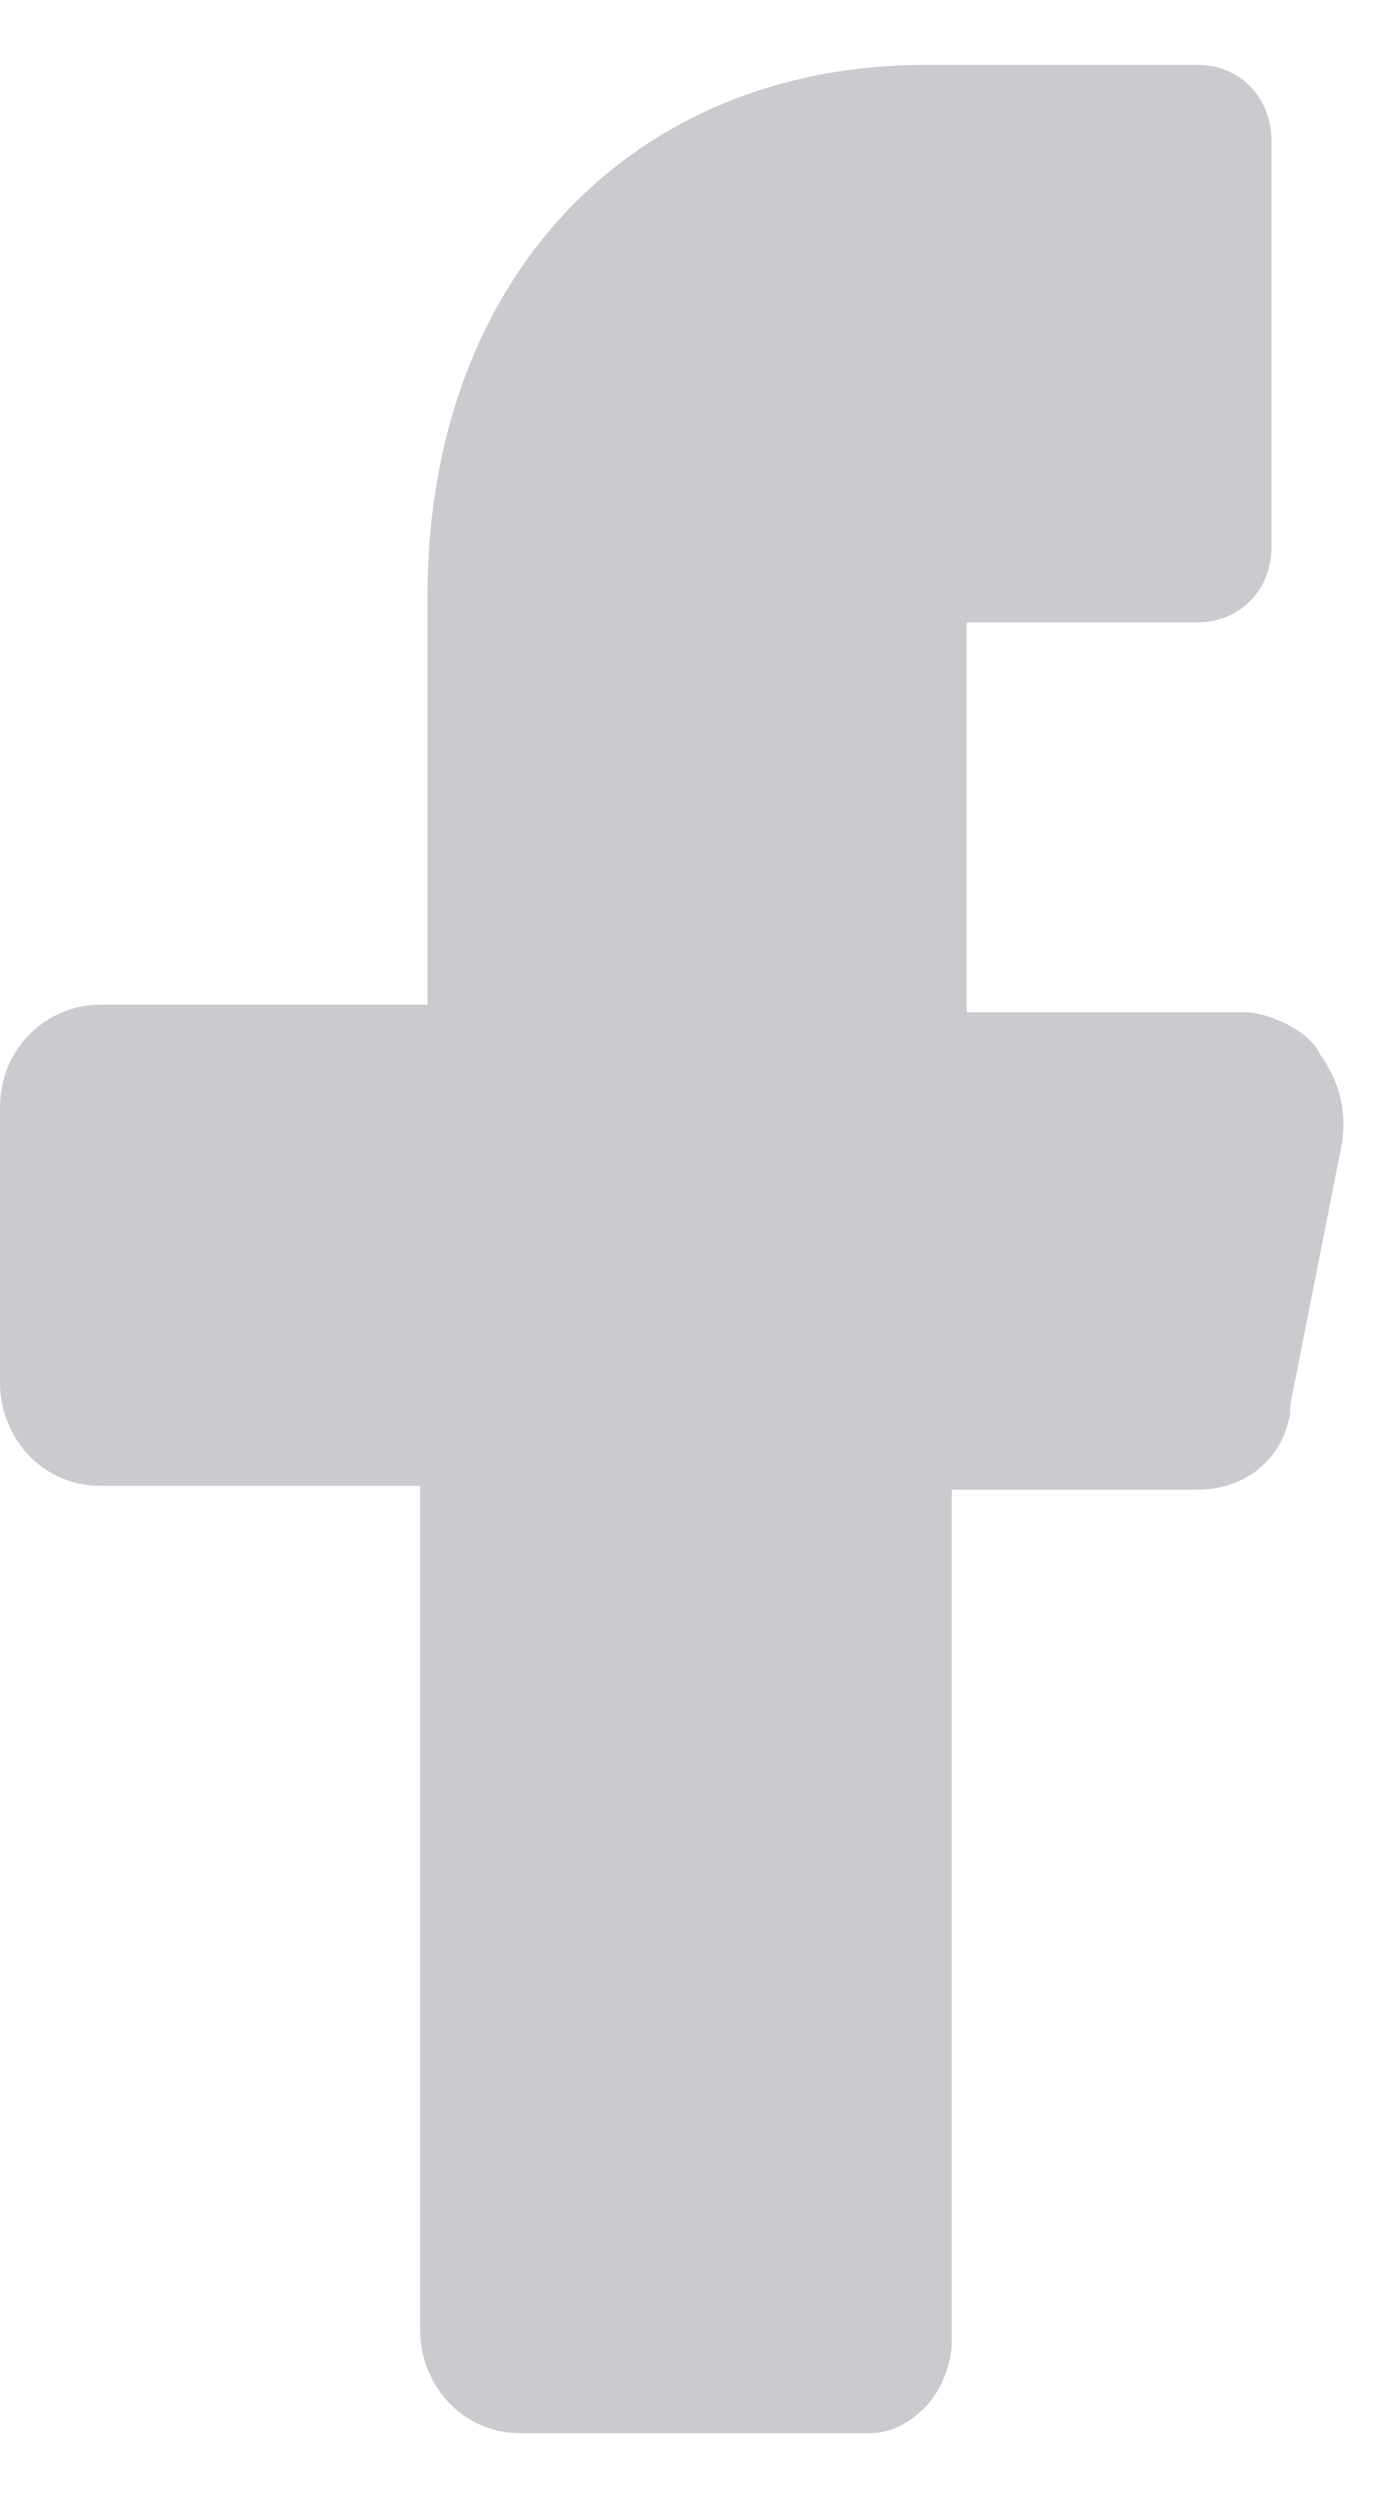 <svg width="10" height="18" viewBox="0 0 10 18" fill="none" xmlns="http://www.w3.org/2000/svg">
<path d="M9 7.288H7.5H6.964V6.738V5.032V4.482H7.5H8.625C8.92 4.482 9.161 4.262 9.161 3.932V1.017C9.161 0.714 8.946 0.467 8.625 0.467H6.67C4.554 0.467 3.08 2.007 3.08 4.29V6.683V7.233H2.545H0.723C0.348 7.233 0 7.535 0 7.975V9.956C0 10.341 0.295 10.698 0.723 10.698H2.491H3.027V11.248V16.777C3.027 17.162 3.321 17.519 3.75 17.519H6.268C6.429 17.519 6.563 17.437 6.67 17.327C6.777 17.217 6.857 17.024 6.857 16.859V11.276V10.726H7.42H8.625C8.973 10.726 9.241 10.506 9.295 10.176V10.148V10.121L9.67 8.223C9.696 8.03 9.67 7.81 9.509 7.59C9.455 7.453 9.214 7.315 9 7.288Z" fill="#CACBCF"/>
</svg>
